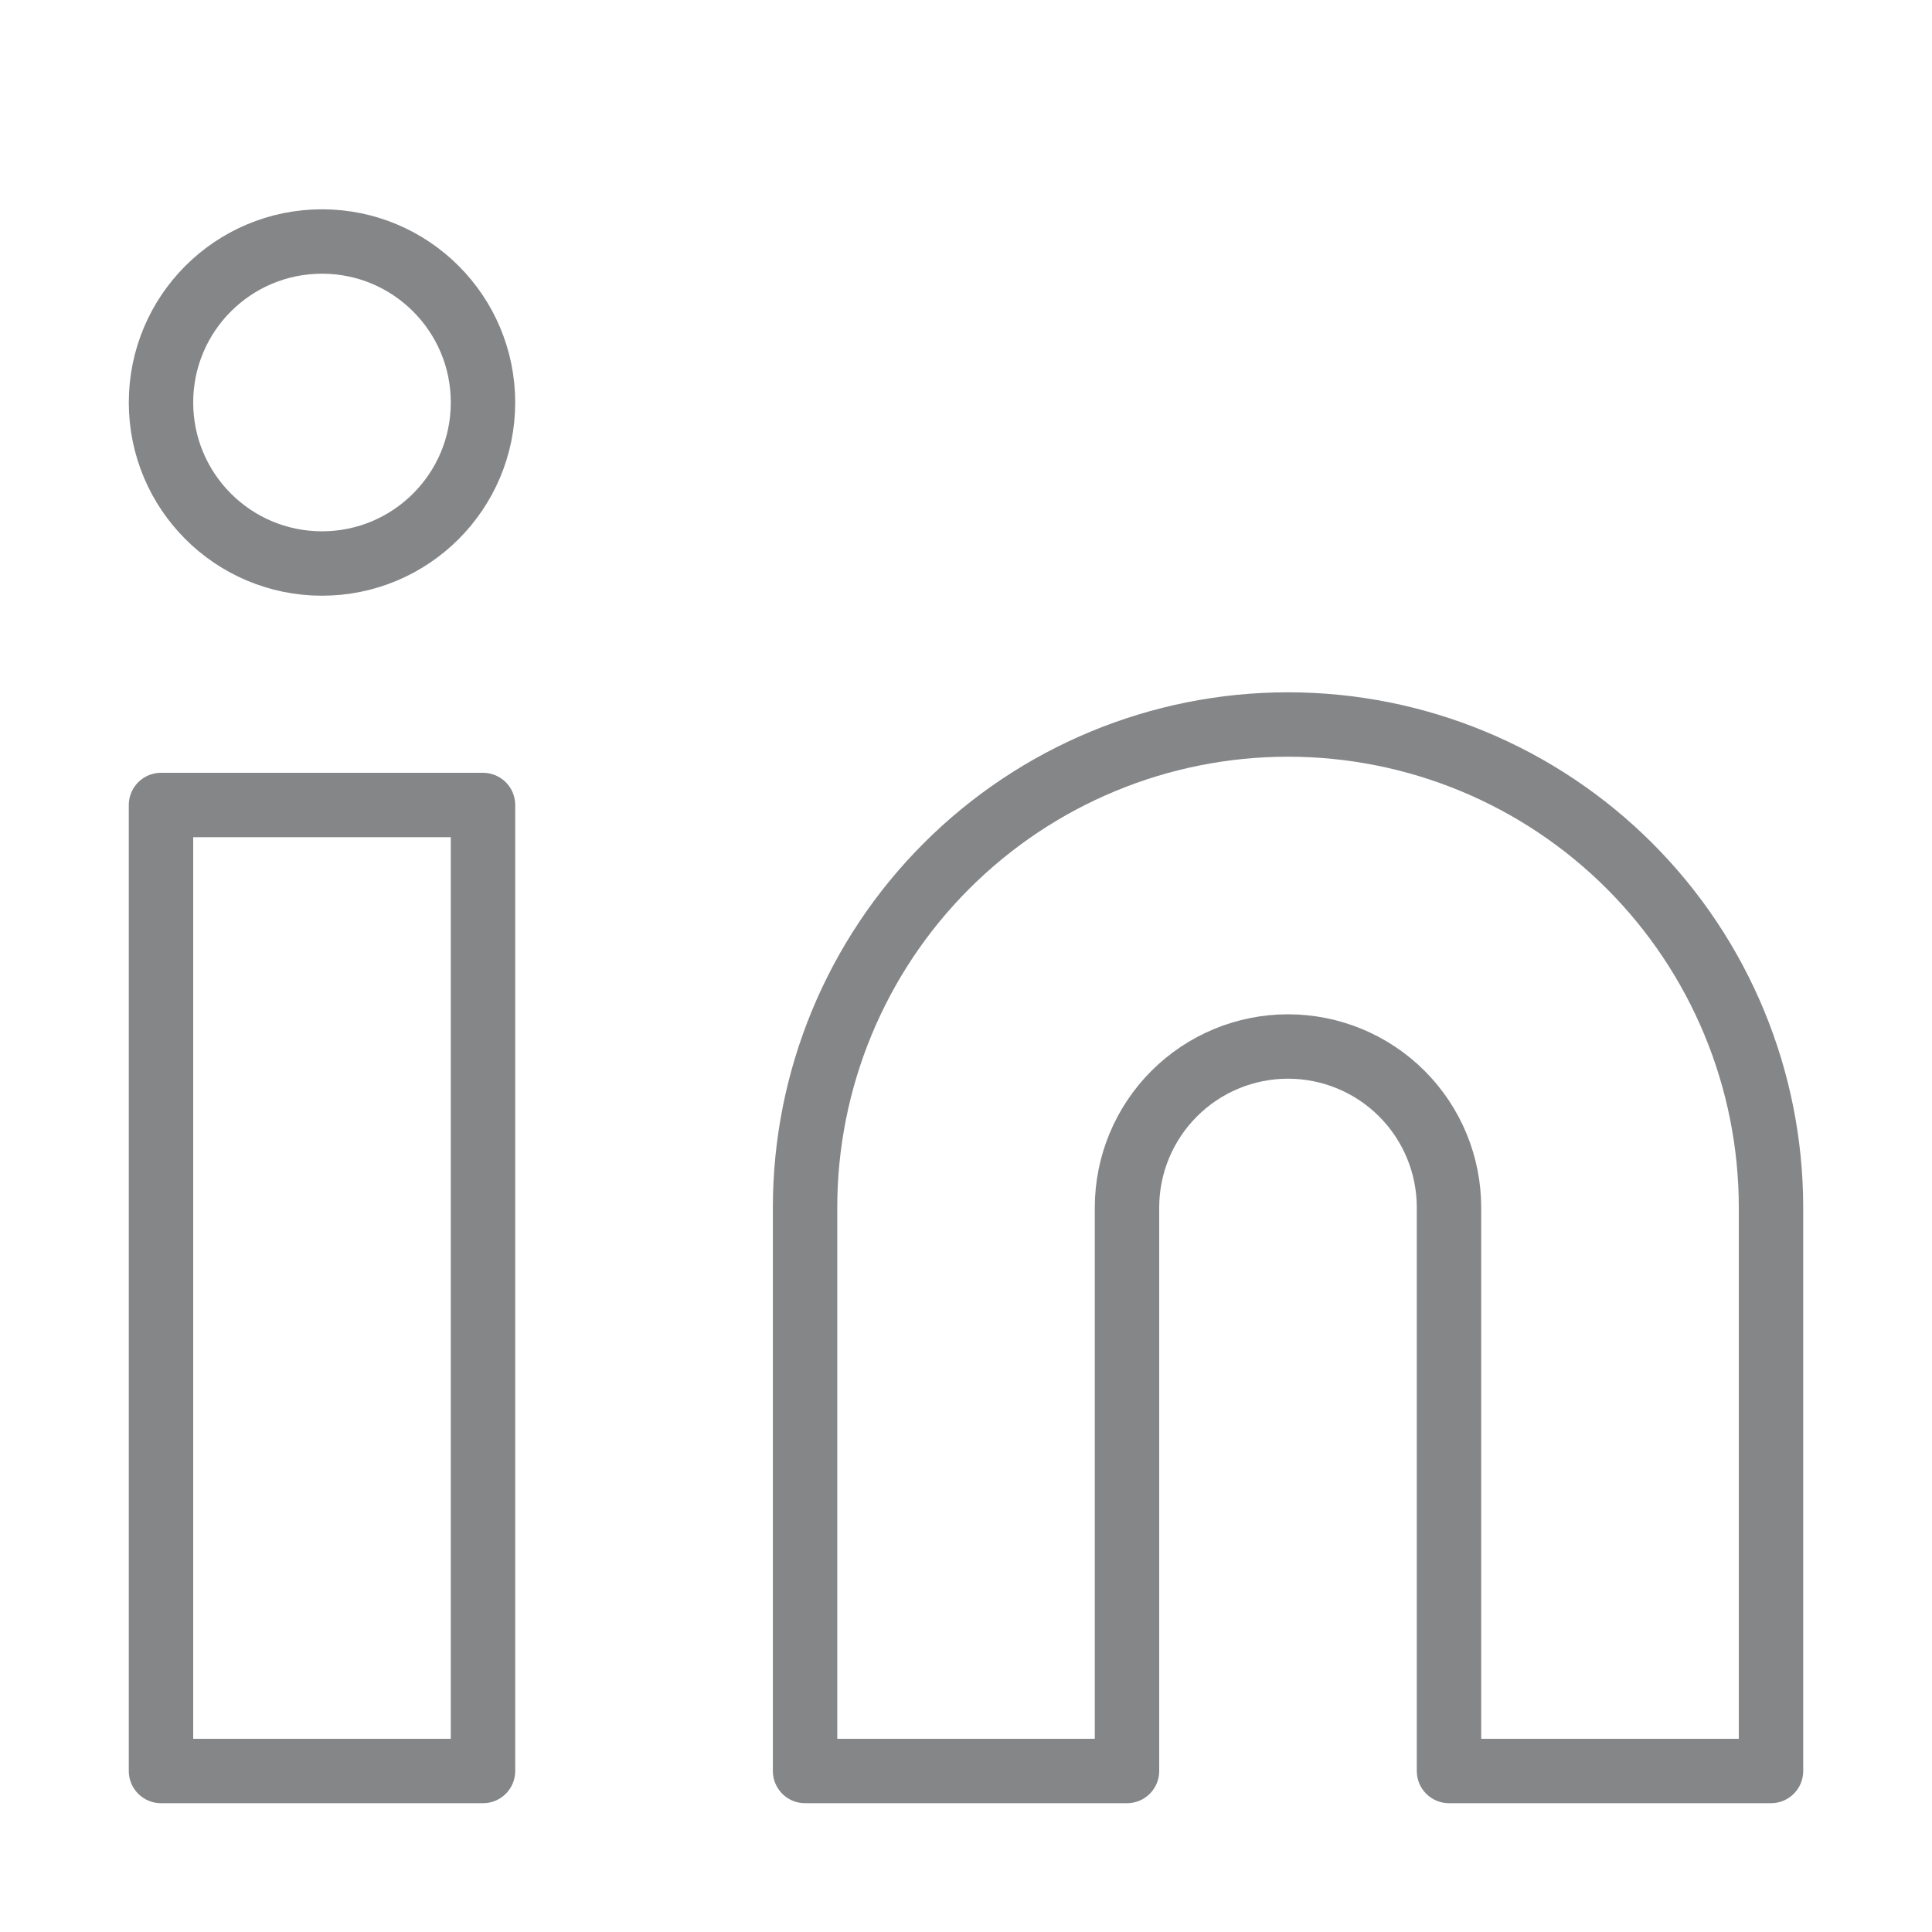 <svg width="30" height="30" viewBox="0 0 30 30" fill="none" xmlns="http://www.w3.org/2000/svg">
<path d="M20 11.25C21.99 11.25 23.897 12.04 25.304 13.447C26.71 14.853 27.5 16.761 27.5 18.75V27.5H22.5V18.75C22.5 18.087 22.237 17.451 21.768 16.982C21.299 16.513 20.663 16.25 20 16.25C19.337 16.25 18.702 16.513 18.233 16.982C17.764 17.451 17.5 18.087 17.5 18.75V27.5H12.501V18.75C12.501 16.761 13.291 14.853 14.697 13.447C16.104 12.04 18.011 11.25 20 11.25V11.25Z" stroke="#858688" strokeWidth="2" stroke-linecap="round" stroke-linejoin="round"/>
<path d="M7.5 12.5H2.5V27.5H7.5V12.5Z" stroke="#858688" strokeWidth="2" stroke-linecap="round" stroke-linejoin="round"/>
<path d="M5 8.75C6.381 8.75 7.5 7.631 7.5 6.25C7.5 4.869 6.381 3.75 5 3.75C3.619 3.75 2.5 4.869 2.5 6.25C2.5 7.631 3.619 8.75 5 8.75Z" stroke="#858688" strokeWidth="2" stroke-linecap="round" stroke-linejoin="round"/>
</svg>

